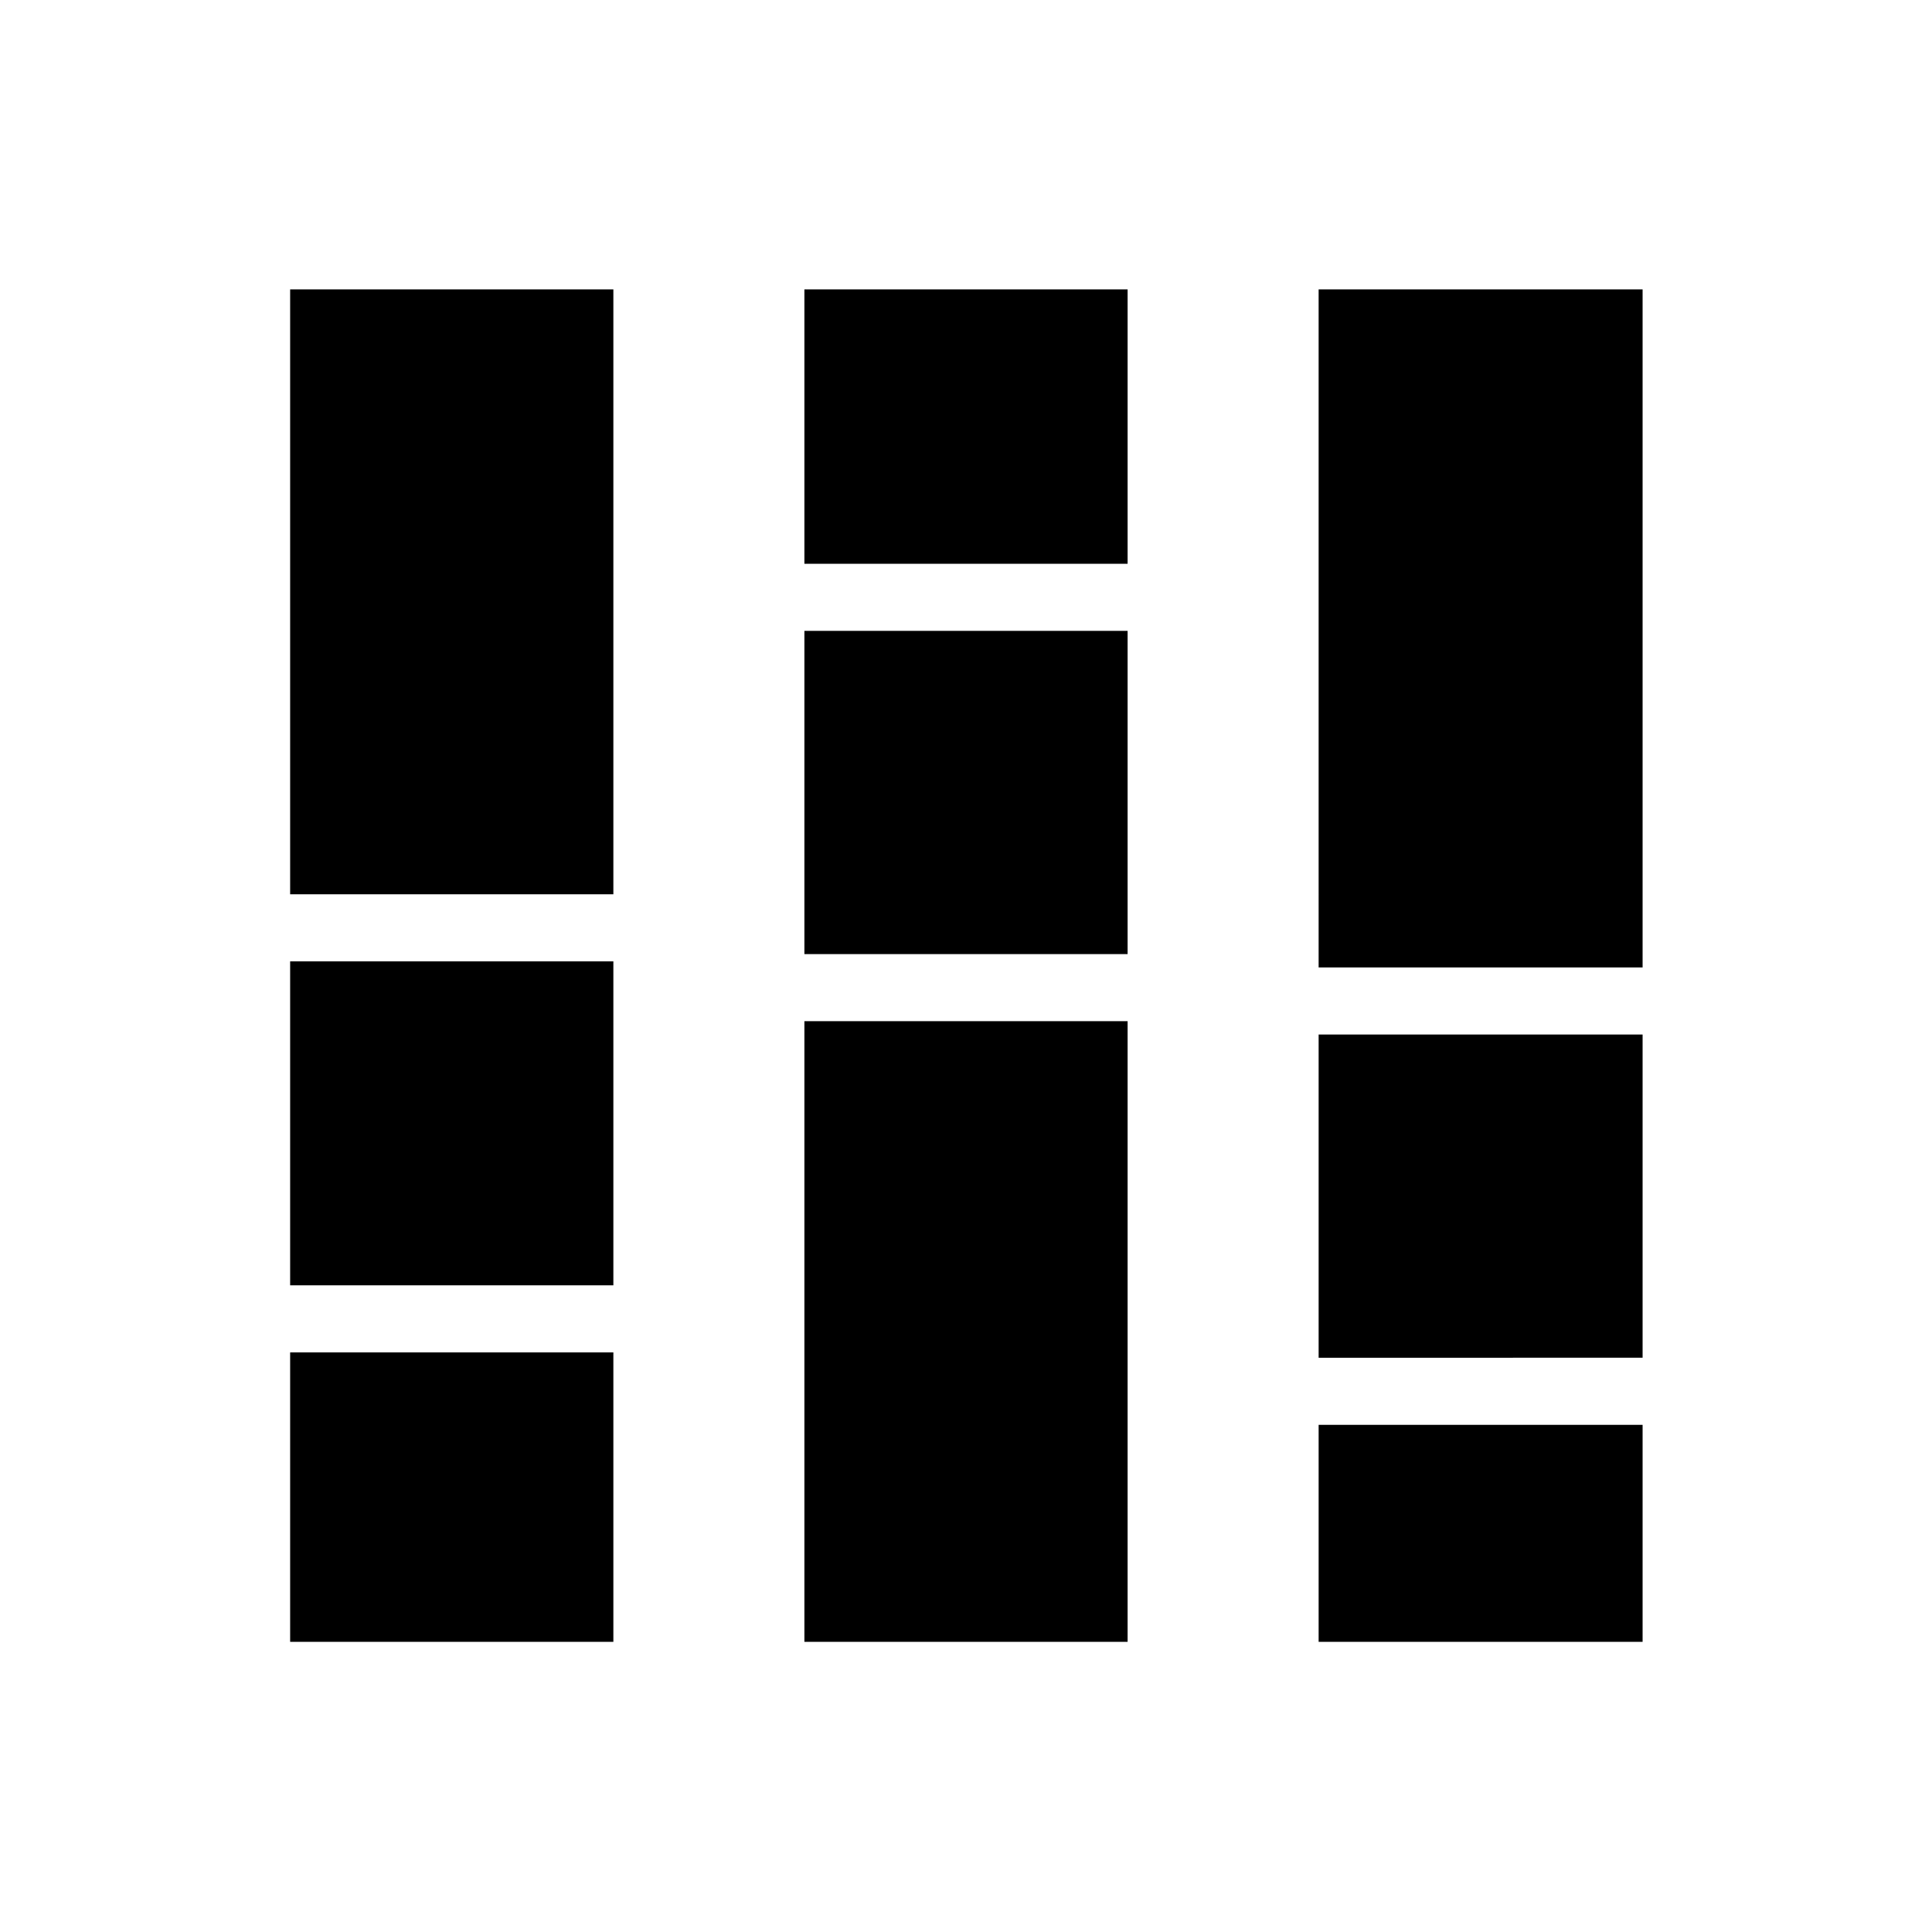 <svg xmlns="http://www.w3.org/2000/svg" height="40" viewBox="0 -960 960 960" width="40"><path d="M144.17-144.17v-143.82h160.61v143.82H144.17Zm0-177.15V-482.3h160.61v160.98H144.17Zm0-194.32V-816.2h160.61v300.56H144.17ZM399.7-144.17v-308.41h160.6v308.41H399.7Zm0-341.74v-160.61h160.6v160.61H399.7Zm0-193.95V-816.2h160.6v136.34H399.7Zm255.52 535.69v-107.84H816.2v107.84H655.22Zm0-141.18v-160.61H816.2v160.61H655.22Zm0-193.94V-816.2H816.2v336.91H655.22Z"/></svg>